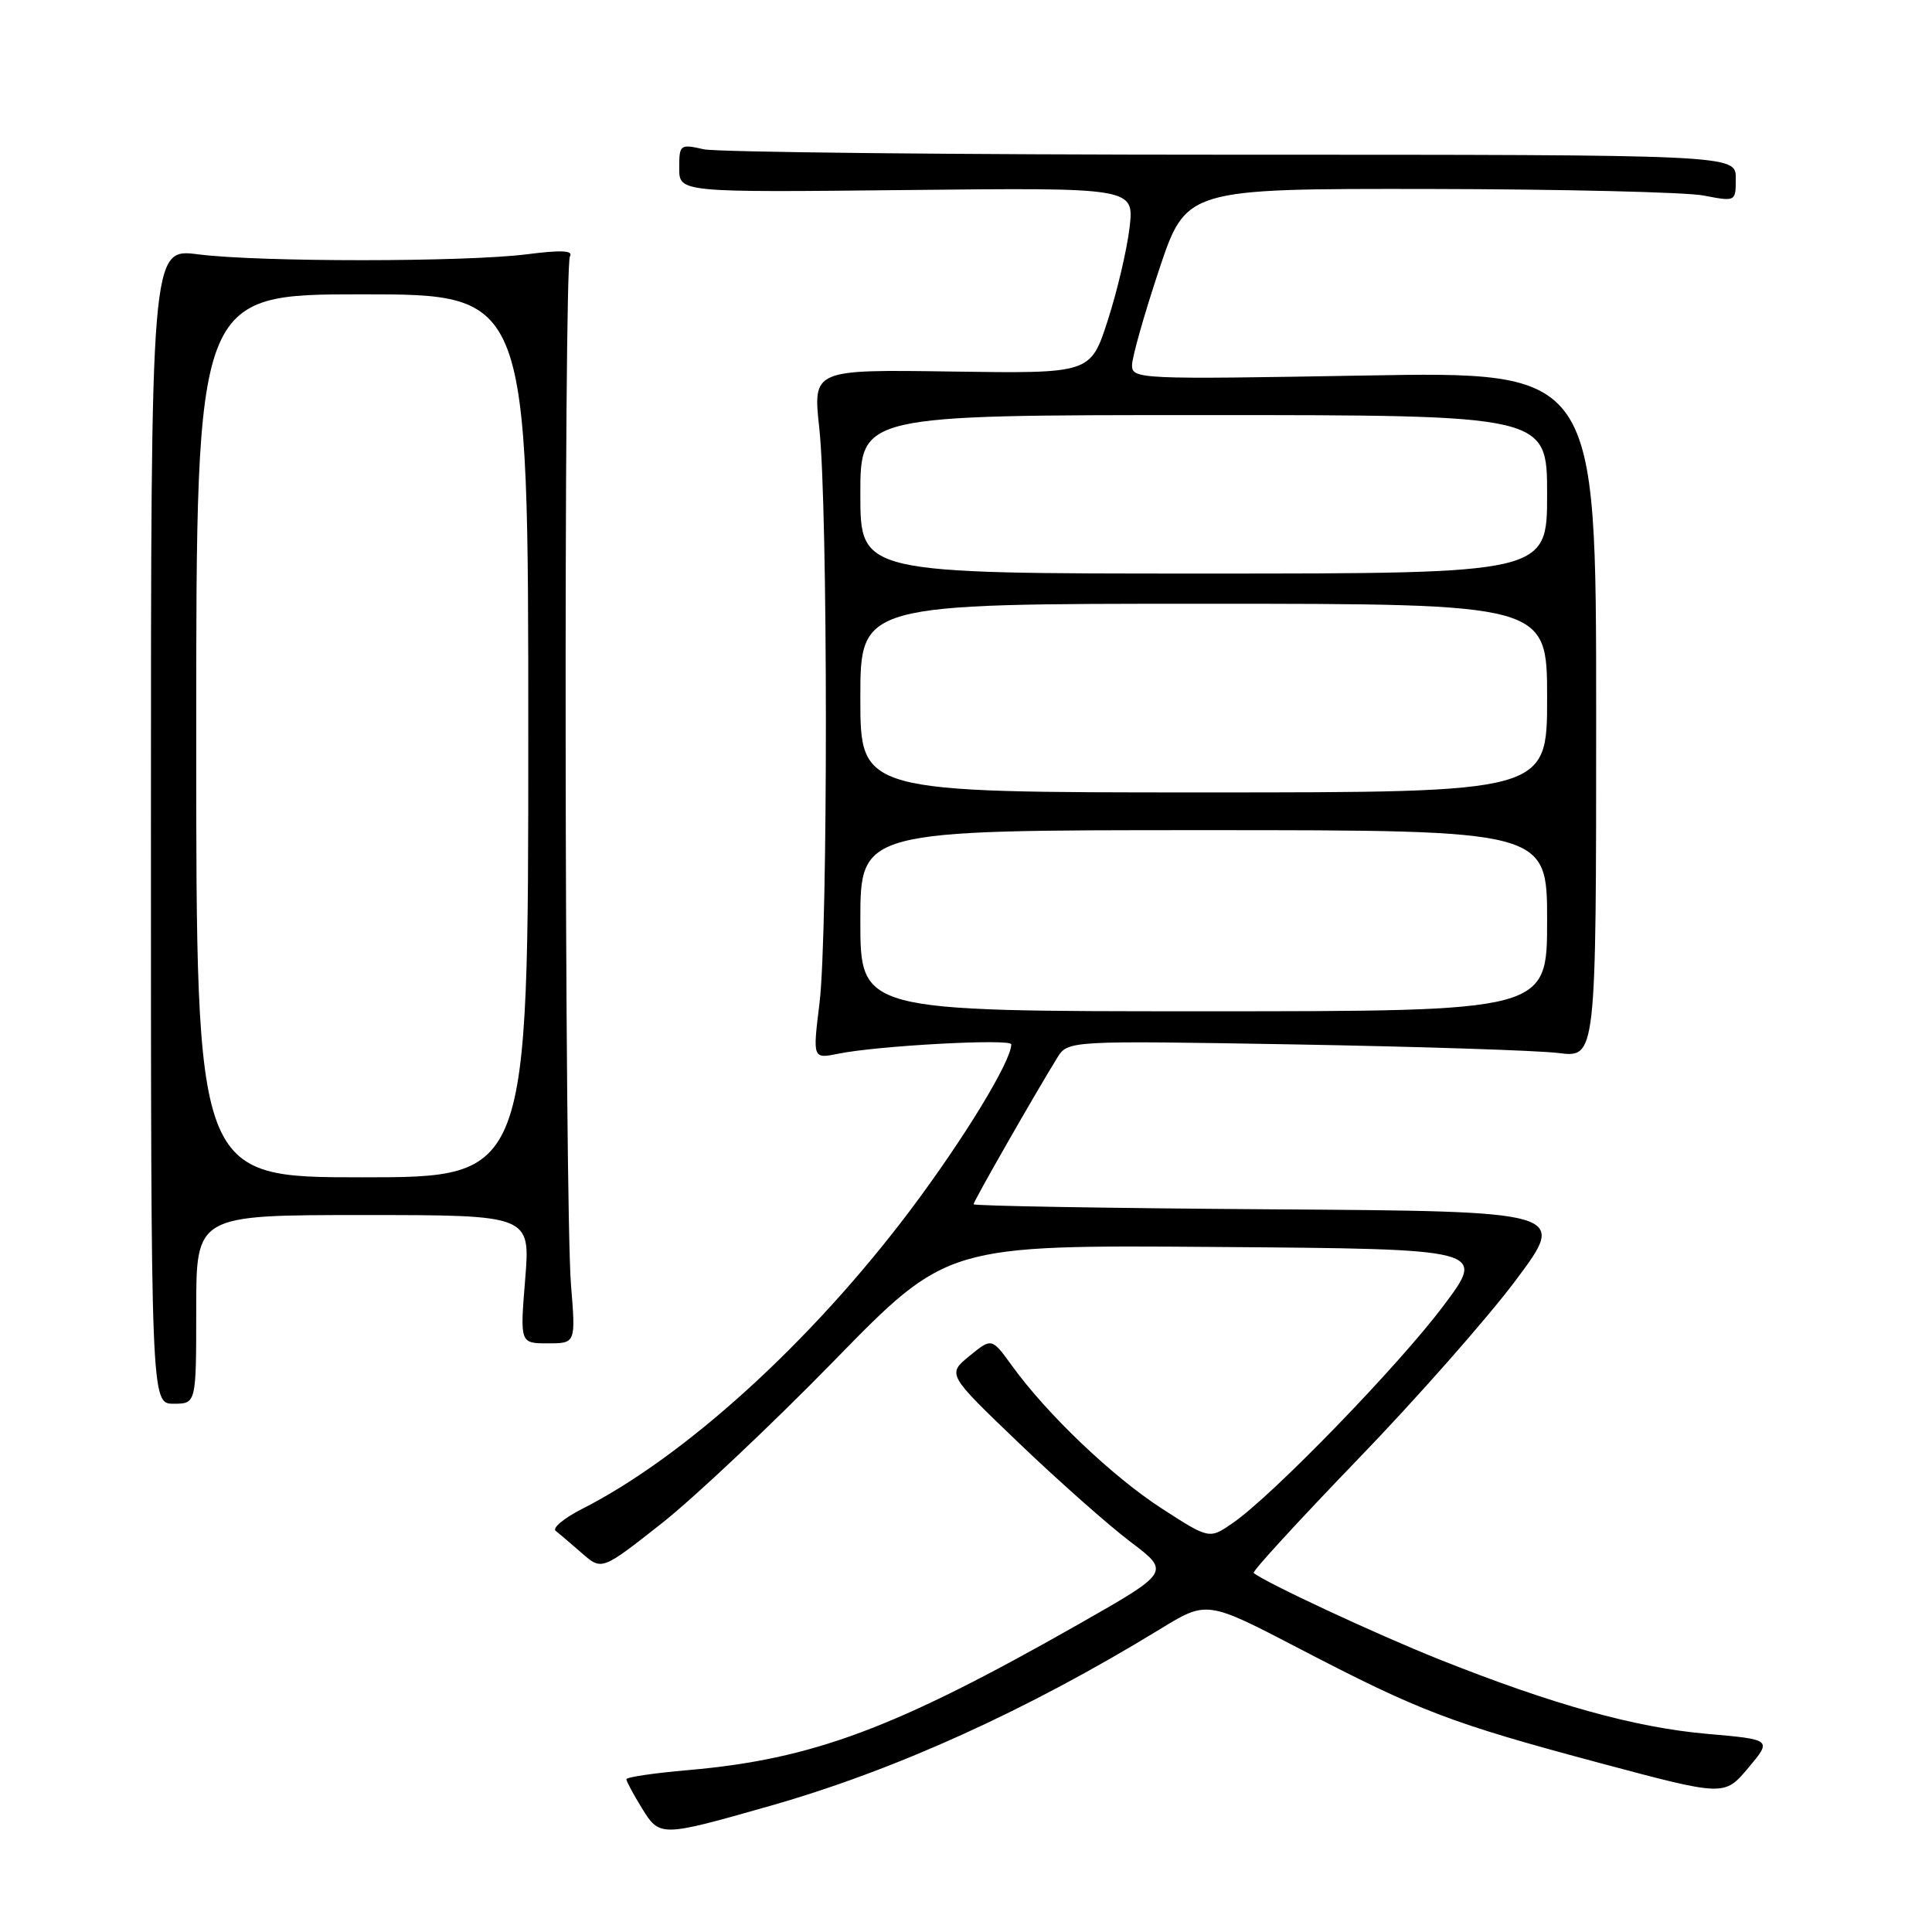 <?xml version="1.0" encoding="UTF-8" standalone="no"?>
<!DOCTYPE svg PUBLIC "-//W3C//DTD SVG 1.1//EN" "http://www.w3.org/Graphics/SVG/1.1/DTD/svg11.dtd" >
<svg xmlns="http://www.w3.org/2000/svg" xmlns:xlink="http://www.w3.org/1999/xlink" version="1.1" viewBox="0 0 256 256">
 <g >
 <path fill="currentColor"
d=" M 102.00 239.30 C 118.57 234.59 136.08 226.65 153.71 215.87 C 159.92 212.07 159.92 212.07 172.21 218.47 C 188.16 226.77 192.23 228.32 211.99 233.61 C 228.49 238.02 228.49 238.02 231.65 234.26 C 234.81 230.50 234.81 230.50 226.16 229.74 C 216.66 228.91 205.74 225.87 190.71 219.88 C 182.40 216.57 167.39 209.57 166.12 208.42 C 165.91 208.22 172.09 201.49 179.85 193.44 C 187.62 185.40 197.06 174.70 200.83 169.66 C 207.69 160.50 207.69 160.50 168.35 160.24 C 146.71 160.09 129.00 159.79 129.00 159.57 C 129.00 159.18 137.08 145.04 140.07 140.19 C 141.50 137.88 141.50 137.88 171.50 138.39 C 188.00 138.68 203.75 139.19 206.50 139.53 C 211.50 140.16 211.50 140.16 211.50 94.69 C 211.50 49.22 211.50 49.22 180.75 49.76 C 151.02 50.28 150.00 50.24 150.00 48.40 C 150.00 47.36 151.61 41.67 153.58 35.75 C 157.17 25.00 157.17 25.00 189.33 25.04 C 207.02 25.07 223.41 25.46 225.75 25.91 C 230.00 26.73 230.00 26.73 230.00 23.62 C 230.00 20.50 230.00 20.50 163.25 20.50 C 126.54 20.50 95.04 20.17 93.25 19.78 C 90.11 19.07 90.00 19.15 90.00 22.28 C 90.00 25.50 90.00 25.50 120.14 25.18 C 150.29 24.86 150.29 24.86 149.67 30.18 C 149.32 33.11 148.02 38.65 146.77 42.50 C 144.50 49.50 144.50 49.50 126.10 49.23 C 107.71 48.96 107.71 48.96 108.56 56.73 C 109.71 67.18 109.73 123.63 108.59 132.91 C 107.68 140.31 107.68 140.31 111.09 139.62 C 116.26 138.56 134.00 137.60 134.00 138.38 C 134.00 140.62 127.67 150.99 120.51 160.50 C 107.42 177.86 90.76 193.01 77.13 199.94 C 74.73 201.16 73.15 202.47 73.63 202.85 C 74.11 203.22 75.68 204.56 77.12 205.82 C 79.74 208.10 79.74 208.10 87.62 201.90 C 91.95 198.49 102.25 188.78 110.50 180.33 C 125.50 164.96 125.50 164.96 161.20 165.23 C 196.91 165.50 196.91 165.50 191.28 173.00 C 185.35 180.92 168.66 198.14 163.37 201.79 C 160.25 203.96 160.25 203.96 153.95 199.89 C 147.42 195.67 138.78 187.44 134.10 180.98 C 131.41 177.26 131.41 177.26 128.45 179.68 C 125.50 182.10 125.50 182.10 135.00 191.20 C 140.22 196.20 146.88 202.10 149.79 204.30 C 155.09 208.30 155.09 208.30 142.79 215.29 C 118.59 229.04 107.68 233.11 91.17 234.55 C 86.67 234.94 83.00 235.48 83.00 235.76 C 83.00 236.04 83.93 237.76 85.06 239.60 C 87.42 243.42 87.53 243.42 102.00 239.30 Z  M 26.00 173.50 C 26.00 161.00 26.00 161.00 48.14 161.00 C 70.28 161.00 70.28 161.00 69.59 169.50 C 68.90 178.00 68.90 178.00 72.59 178.00 C 76.29 178.00 76.29 178.00 75.66 170.25 C 74.80 159.70 74.68 35.33 75.52 33.97 C 76.00 33.19 74.36 33.11 69.85 33.69 C 61.69 34.73 34.36 34.74 26.25 33.70 C 20.00 32.90 20.00 32.90 20.00 109.45 C 20.00 186.00 20.00 186.00 23.00 186.00 C 26.00 186.00 26.00 186.00 26.00 173.50 Z  M 114.00 122.00 C 114.00 110.00 114.00 110.00 159.50 110.00 C 205.00 110.00 205.00 110.00 205.00 122.00 C 205.00 134.00 205.00 134.00 159.50 134.00 C 114.00 134.00 114.00 134.00 114.00 122.00 Z  M 114.00 92.50 C 114.00 80.00 114.00 80.00 159.50 80.00 C 205.00 80.00 205.00 80.00 205.00 92.50 C 205.00 105.00 205.00 105.00 159.50 105.00 C 114.00 105.00 114.00 105.00 114.00 92.50 Z  M 114.00 65.50 C 114.00 55.00 114.00 55.00 159.50 55.00 C 205.00 55.00 205.00 55.00 205.00 65.50 C 205.00 76.00 205.00 76.00 159.50 76.00 C 114.00 76.00 114.00 76.00 114.00 65.50 Z  M 26.00 97.50 C 26.00 39.00 26.00 39.00 48.00 39.00 C 70.00 39.00 70.00 39.00 70.00 97.50 C 70.00 156.00 70.00 156.00 48.00 156.00 C 26.00 156.00 26.00 156.00 26.00 97.50 Z "/>
</g>
</svg>
